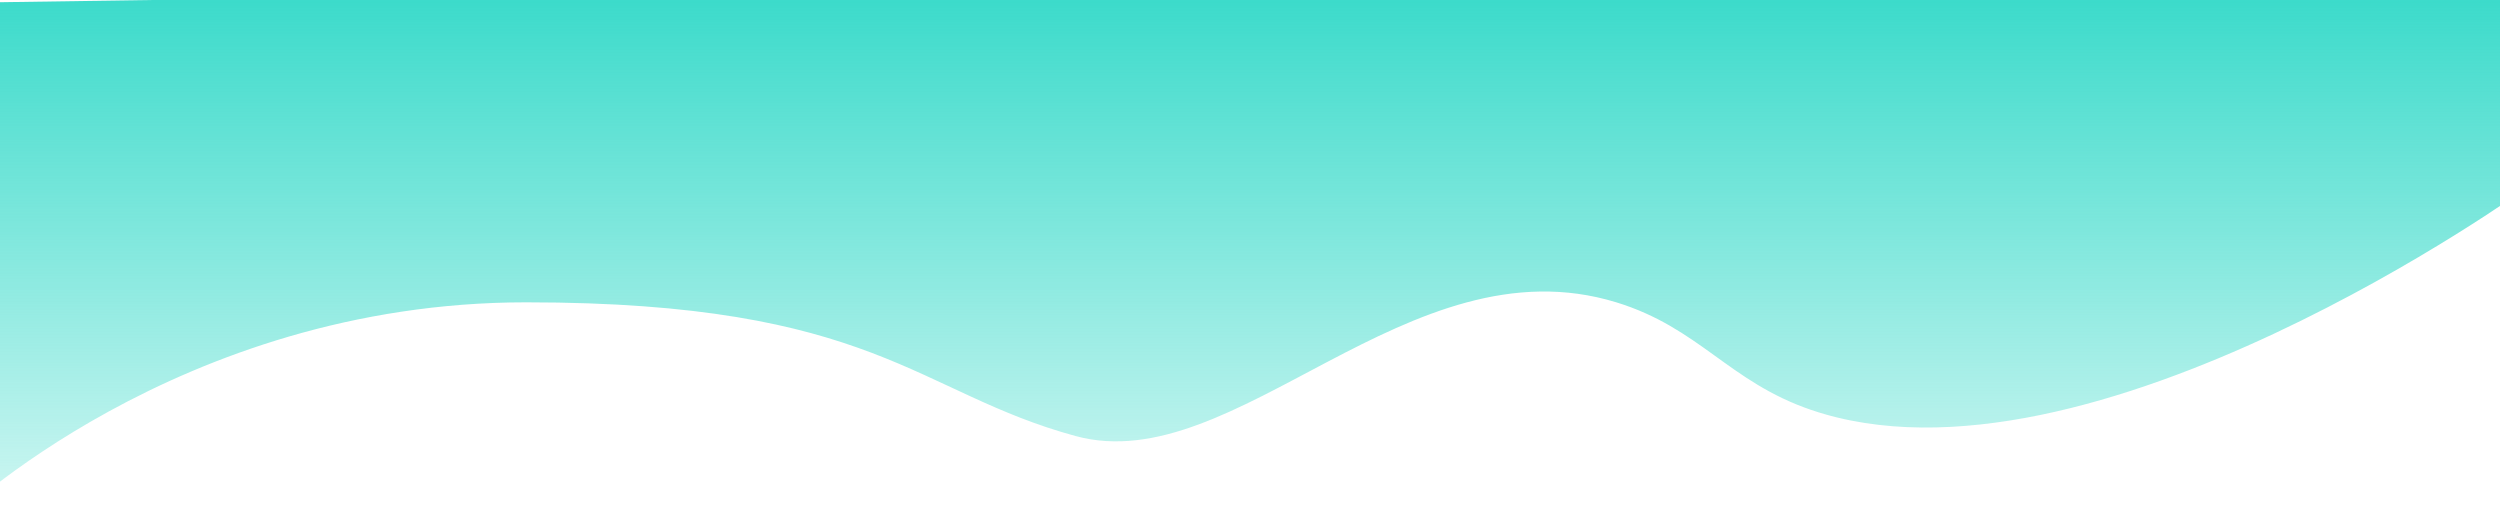 <svg width="430" height="90" viewBox="0 0 430 90" fill="none" xmlns="http://www.w3.org/2000/svg">
<path d="M-8 89.5V0.5L435 -6V32C435 32 359.308 86.826 311.5 70.5C297.357 65.67 292.288 56.383 278 52C242.232 41.027 212.5 82.5 185 75C157.5 67.5 150.5 52 90.5 52C30.5 52 -8 89.5 -8 89.5Z" fill="url(#paint0_linear_47_49)"/>
<defs>
<linearGradient id="paint0_linear_47_49" x1="213.5" y1="-6" x2="213.5" y2="89.5" gradientUnits="userSpaceOnUse">
<stop stop-color="#32D9C8"/>
<stop offset="1" stop-color="#32D9C8" stop-opacity="0.22"/>
</linearGradient>
</defs>
</svg>
